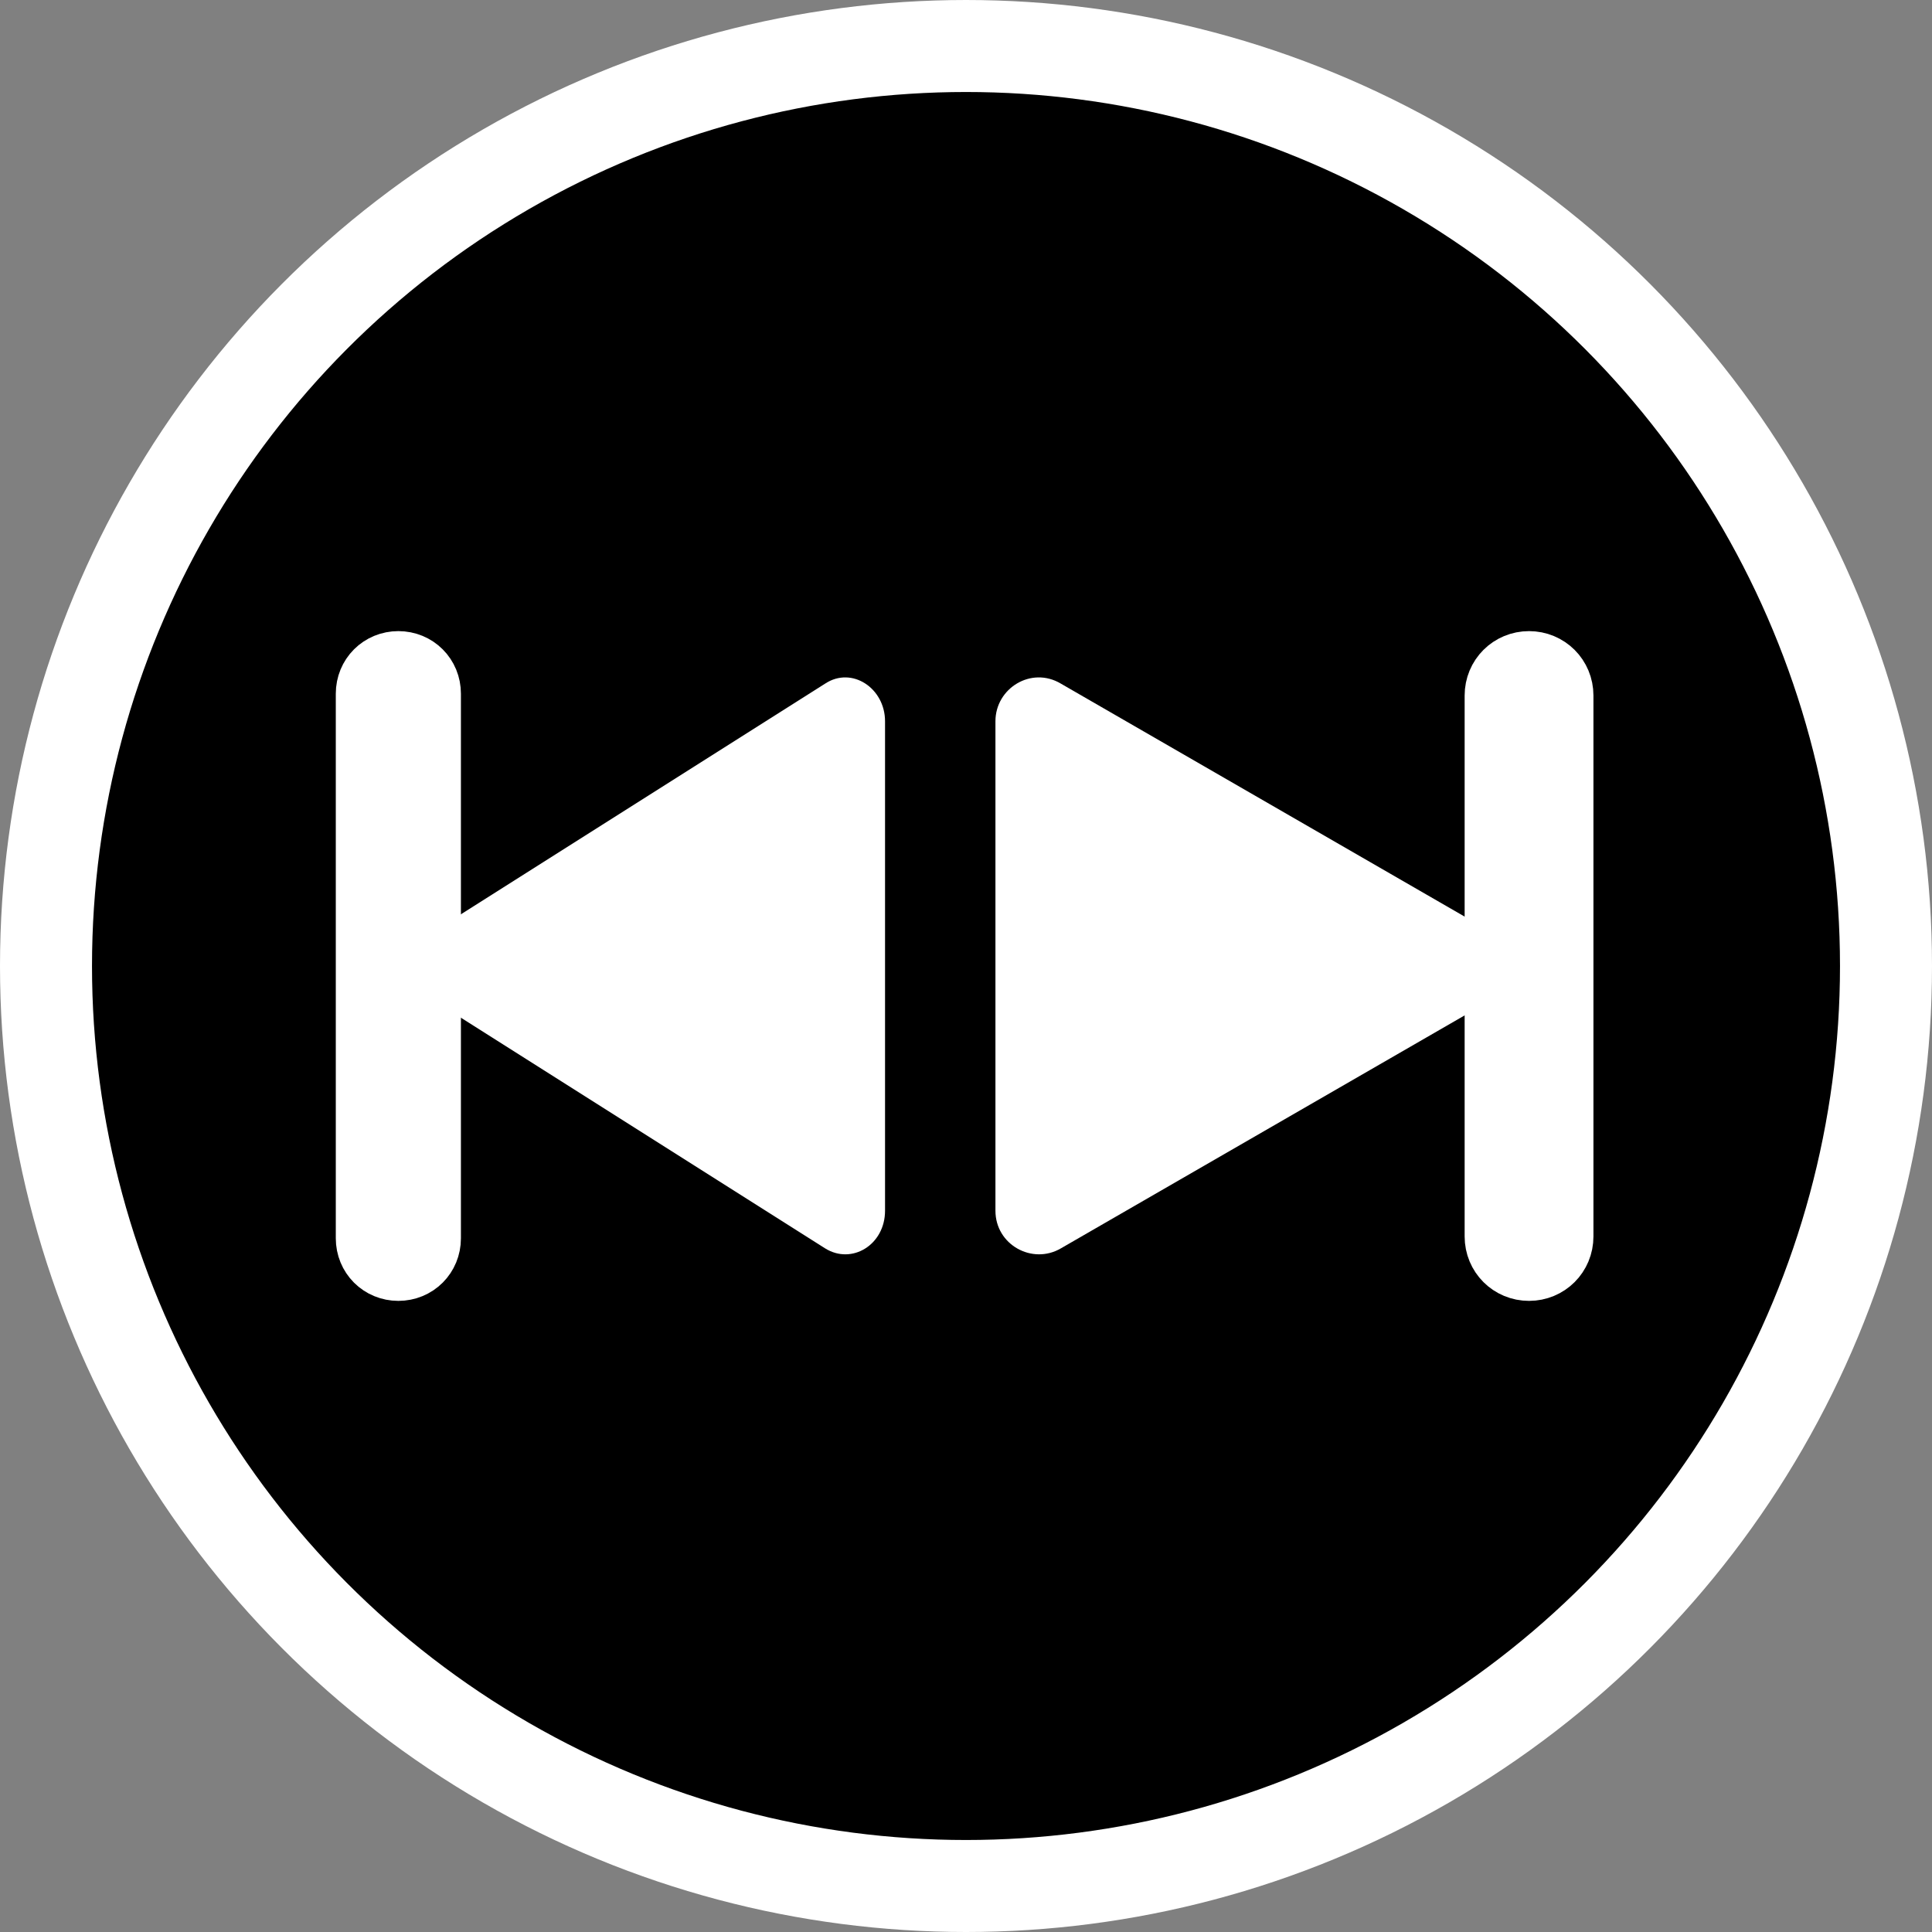 <?xml version="1.0" encoding="utf-8"?>
<!-- Generator: Adobe Illustrator 23.0.4, SVG Export Plug-In . SVG Version: 6.00 Build 0)  -->
<svg version="1.1" id="Layer_1" xmlns="http://www.w3.org/2000/svg" xmlns:xlink="http://www.w3.org/1999/xlink" x="0px" y="0px"
	 viewBox="0 0 210 210" style="enable-background:new 0 0 210 210;" xml:space="preserve">
<rect x="0" y="0" width="210" height="210" fill="#808080" stroke="none"/>
<style type="text/css">
	.st0{fill:#FFFFFF;}
	.st1{stroke:#FFFFFF;stroke-width:10;stroke-miterlimit:10;}
	.st2{fill:none;stroke:#FFFFFF;stroke-width:9;stroke-miterlimit:10;}
</style>
<path class="st0" d="M148,155H62c-3.8,0-7-3.1-7-7V62c0-3.8,3.2-7,7-7h86c3.9,0,7,3.2,7,7v86C155,151.9,151.9,155,148,155z"/>
<circle class="st1" cx="105" cy="105" r="100"/>
<path class="st0" d="M161.4,109.1l-46.1,26.6c-3.1,1.8-7.1-0.4-7.1-4.1V78.4c0-3.6,3.9-6,7.1-4.1l46.1,26.6
	C164.5,102.7,164.5,107.3,161.4,109.1z"/>
<path class="st2" d="M55,155"/>
<path class="st2" d="M56.8,57.4"/>
<path class="st2" d="M166.2,136.9L166.2,136.9c-1.4,0-2.5-1.1-2.5-2.5V75.6c0-1.4,1.1-2.5,2.5-2.5l0,0c1.4,0,2.5,1.1,2.5,2.5v58.8
	C168.7,135.8,167.6,136.9,166.2,136.9z"/>
<path class="st0" d="M47.7,109.1l42,26.6c2.9,1.8,6.5-0.4,6.5-4.1V78.4c0-3.6-3.6-6-6.5-4.1l-42,26.6
	C44.8,102.7,44.8,107.3,47.7,109.1z"/>
<path class="st2" d="M43.3,136.9L43.3,136.9c1.3,0,2.3-1,2.3-2.3V75.4c0-1.3-1-2.3-2.3-2.3h0c-1.3,0-2.3,1-2.3,2.3v59.2
	C41,135.9,42,136.9,43.3,136.9z"/>
</svg>
